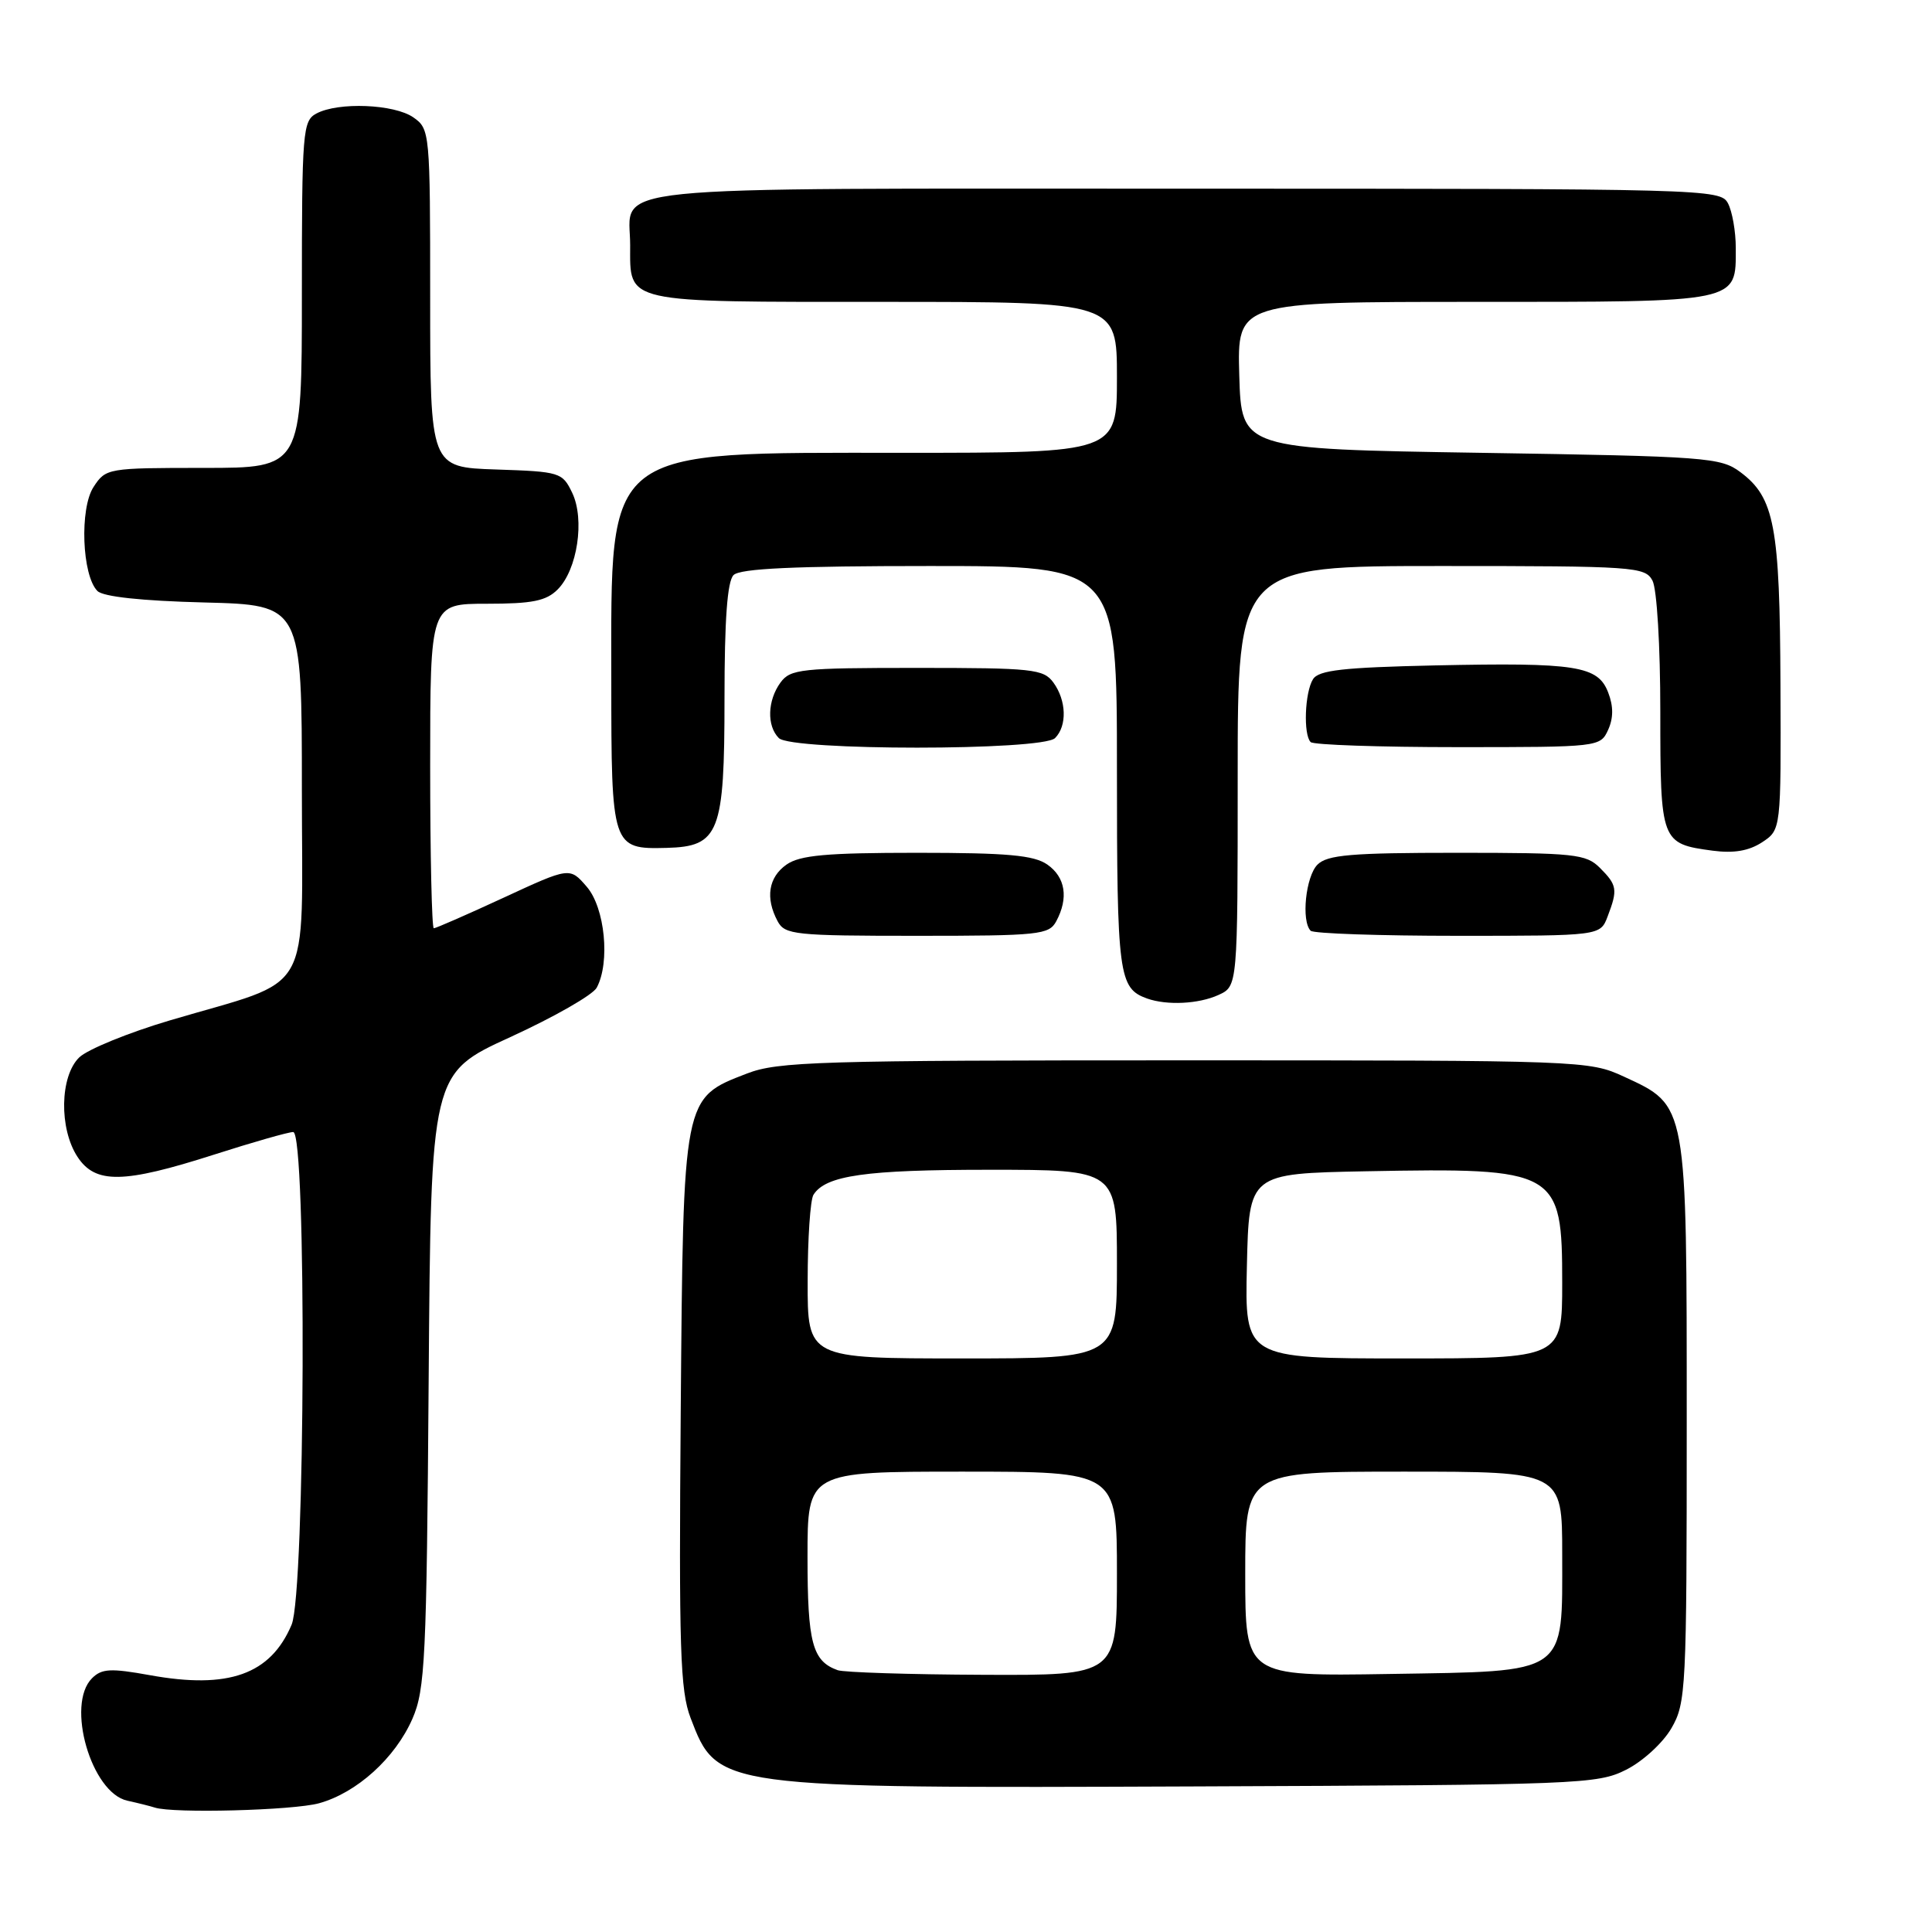 <?xml version="1.0" encoding="UTF-8" standalone="no"?>
<!DOCTYPE svg PUBLIC "-//W3C//DTD SVG 1.1//EN" "http://www.w3.org/Graphics/SVG/1.1/DTD/svg11.dtd" >
<svg xmlns="http://www.w3.org/2000/svg" xmlns:xlink="http://www.w3.org/1999/xlink" version="1.1" viewBox="0 0 256 256">
 <g >
 <path fill="currentColor"
d=" M 42.28 238.94 C 47.29 237.55 52.37 232.95 54.65 227.74 C 56.33 223.88 56.53 219.84 56.80 182.87 C 57.10 142.23 57.10 142.23 67.62 137.42 C 73.41 134.77 78.56 131.83 79.07 130.87 C 80.87 127.51 80.16 120.29 77.75 117.50 C 75.50 114.89 75.50 114.89 66.73 118.95 C 61.91 121.18 57.75 123.00 57.48 123.00 C 57.22 123.00 57.00 113.33 57.00 101.50 C 57.00 80.00 57.00 80.00 64.50 80.00 C 70.53 80.00 72.37 79.63 73.89 78.11 C 76.51 75.49 77.51 68.83 75.82 65.30 C 74.52 62.59 74.21 62.49 65.74 62.21 C 57.00 61.92 57.00 61.92 57.00 39.52 C 57.00 17.50 56.96 17.09 54.78 15.56 C 52.25 13.79 44.83 13.49 41.93 15.04 C 40.11 16.01 40.00 17.35 40.00 39.04 C 40.00 62.00 40.00 62.00 27.02 62.00 C 14.26 62.00 14.02 62.04 12.40 64.52 C 10.53 67.37 10.86 76.25 12.91 78.31 C 13.67 79.07 18.77 79.62 27.05 79.83 C 40.00 80.16 40.00 80.16 40.00 104.63 C 40.00 132.67 41.83 129.48 22.50 135.21 C 17.00 136.84 11.60 139.05 10.50 140.11 C 7.93 142.61 7.81 149.54 10.27 153.29 C 12.64 156.90 16.35 156.84 28.34 153.00 C 33.49 151.35 38.22 150.00 38.85 150.00 C 40.65 150.00 40.45 211.00 38.64 215.28 C 35.85 221.88 30.28 223.86 19.86 221.97 C 14.66 221.03 13.48 221.09 12.19 222.38 C 8.71 225.86 12.09 237.55 16.87 238.60 C 18.32 238.92 19.95 239.33 20.50 239.51 C 22.90 240.31 38.84 239.89 42.28 238.94 Z  M 215.47 234.50 C 217.68 233.39 220.35 230.94 221.47 229.00 C 223.41 225.66 223.50 223.85 223.50 188.50 C 223.50 146.02 223.60 146.55 215.18 142.66 C 210.57 140.53 209.73 140.50 157.00 140.50 C 108.44 140.50 103.08 140.66 98.97 142.25 C 90.47 145.53 90.54 145.15 90.20 186.98 C 89.95 218.50 90.12 224.03 91.51 227.65 C 95.06 236.96 95.05 236.96 158.50 236.71 C 209.29 236.51 211.67 236.42 215.47 234.50 Z  M 161.45 131.84 C 164.00 130.68 164.00 130.68 164.00 102.84 C 164.00 75.00 164.00 75.00 190.96 75.00 C 216.60 75.00 217.98 75.10 218.96 76.93 C 219.55 78.03 220.00 85.58 220.00 94.31 C 220.00 111.59 220.08 111.80 226.94 112.72 C 229.73 113.09 231.73 112.75 233.48 111.61 C 236.00 109.95 236.00 109.95 235.92 90.73 C 235.84 69.71 235.13 65.93 230.61 62.56 C 228.01 60.61 226.16 60.47 196.18 60.00 C 164.50 59.50 164.50 59.50 164.21 49.75 C 163.93 40.00 163.93 40.00 195.39 40.00 C 230.73 40.00 230.00 40.15 230.00 32.86 C 230.00 30.67 229.53 28.00 228.96 26.93 C 227.96 25.05 226.10 25.00 157.09 25.00 C 77.59 25.00 83.50 24.40 83.50 32.50 C 83.50 40.25 82.36 40.00 117.12 40.00 C 148.00 40.00 148.00 40.00 148.00 50.00 C 148.00 60.00 148.00 60.00 119.75 60.00 C 79.65 60.00 81.00 58.95 81.00 90.13 C 81.00 112.28 81.08 112.54 88.32 112.35 C 95.31 112.17 96.00 110.39 96.00 92.59 C 96.00 82.11 96.37 77.03 97.20 76.20 C 98.07 75.33 105.24 75.00 123.20 75.00 C 148.00 75.00 148.00 75.00 148.00 101.81 C 148.00 129.29 148.22 130.95 152.00 132.31 C 154.63 133.24 158.82 133.04 161.45 131.84 Z  M 139.96 122.07 C 141.61 118.99 141.18 116.24 138.78 114.56 C 137.00 113.32 133.51 113.00 121.50 113.00 C 109.49 113.00 106.00 113.32 104.22 114.56 C 101.82 116.24 101.39 118.99 103.04 122.07 C 104.00 123.86 105.29 124.00 121.50 124.00 C 137.71 124.00 139.00 123.86 139.96 122.07 Z  M 213.02 121.43 C 214.38 117.88 214.28 117.28 212.00 115.00 C 210.16 113.16 208.67 113.00 193.07 113.00 C 179.02 113.00 175.88 113.27 174.57 114.57 C 173.01 116.14 172.40 122.06 173.67 123.33 C 174.03 123.70 182.82 124.00 193.19 124.00 C 212.05 124.00 212.05 124.00 213.02 121.43 Z  M 139.80 97.80 C 141.42 96.18 141.31 92.81 139.58 90.44 C 138.27 88.65 136.84 88.50 121.50 88.50 C 106.16 88.50 104.73 88.65 103.42 90.44 C 101.69 92.81 101.58 96.18 103.20 97.80 C 104.89 99.49 138.11 99.49 139.80 97.80 Z  M 213.08 96.72 C 213.79 95.17 213.80 93.59 213.10 91.78 C 211.75 88.22 208.91 87.77 190.15 88.17 C 177.96 88.44 174.73 88.80 173.98 90.00 C 172.89 91.73 172.68 97.35 173.67 98.33 C 174.03 98.70 182.82 99.00 193.19 99.00 C 211.84 99.00 212.05 98.98 213.08 96.72 Z  M 111.00 221.31 C 107.64 220.11 107.00 217.69 107.00 206.31 C 107.00 195.00 107.00 195.00 127.50 195.00 C 148.00 195.00 148.00 195.00 148.00 208.50 C 148.00 222.00 148.00 222.00 130.25 221.92 C 120.49 221.88 111.83 221.60 111.00 221.31 Z  M 165.00 208.56 C 165.00 195.00 165.00 195.00 186.00 195.00 C 207.00 195.00 207.00 195.00 207.00 205.89 C 207.00 222.08 207.95 221.42 184.09 221.81 C 165.00 222.12 165.00 222.12 165.00 208.56 Z  M 107.02 169.75 C 107.02 164.11 107.37 158.97 107.79 158.31 C 109.41 155.75 114.69 155.00 131.07 155.00 C 148.00 155.00 148.00 155.00 148.00 167.50 C 148.00 180.00 148.00 180.00 127.50 180.00 C 107.00 180.00 107.00 180.00 107.02 169.75 Z  M 165.22 167.75 C 165.50 155.50 165.50 155.50 181.00 155.20 C 206.44 154.72 207.00 155.04 207.00 170.00 C 207.00 180.00 207.00 180.00 185.97 180.00 C 164.94 180.00 164.94 180.00 165.22 167.75 Z "/>
</g>
</svg>